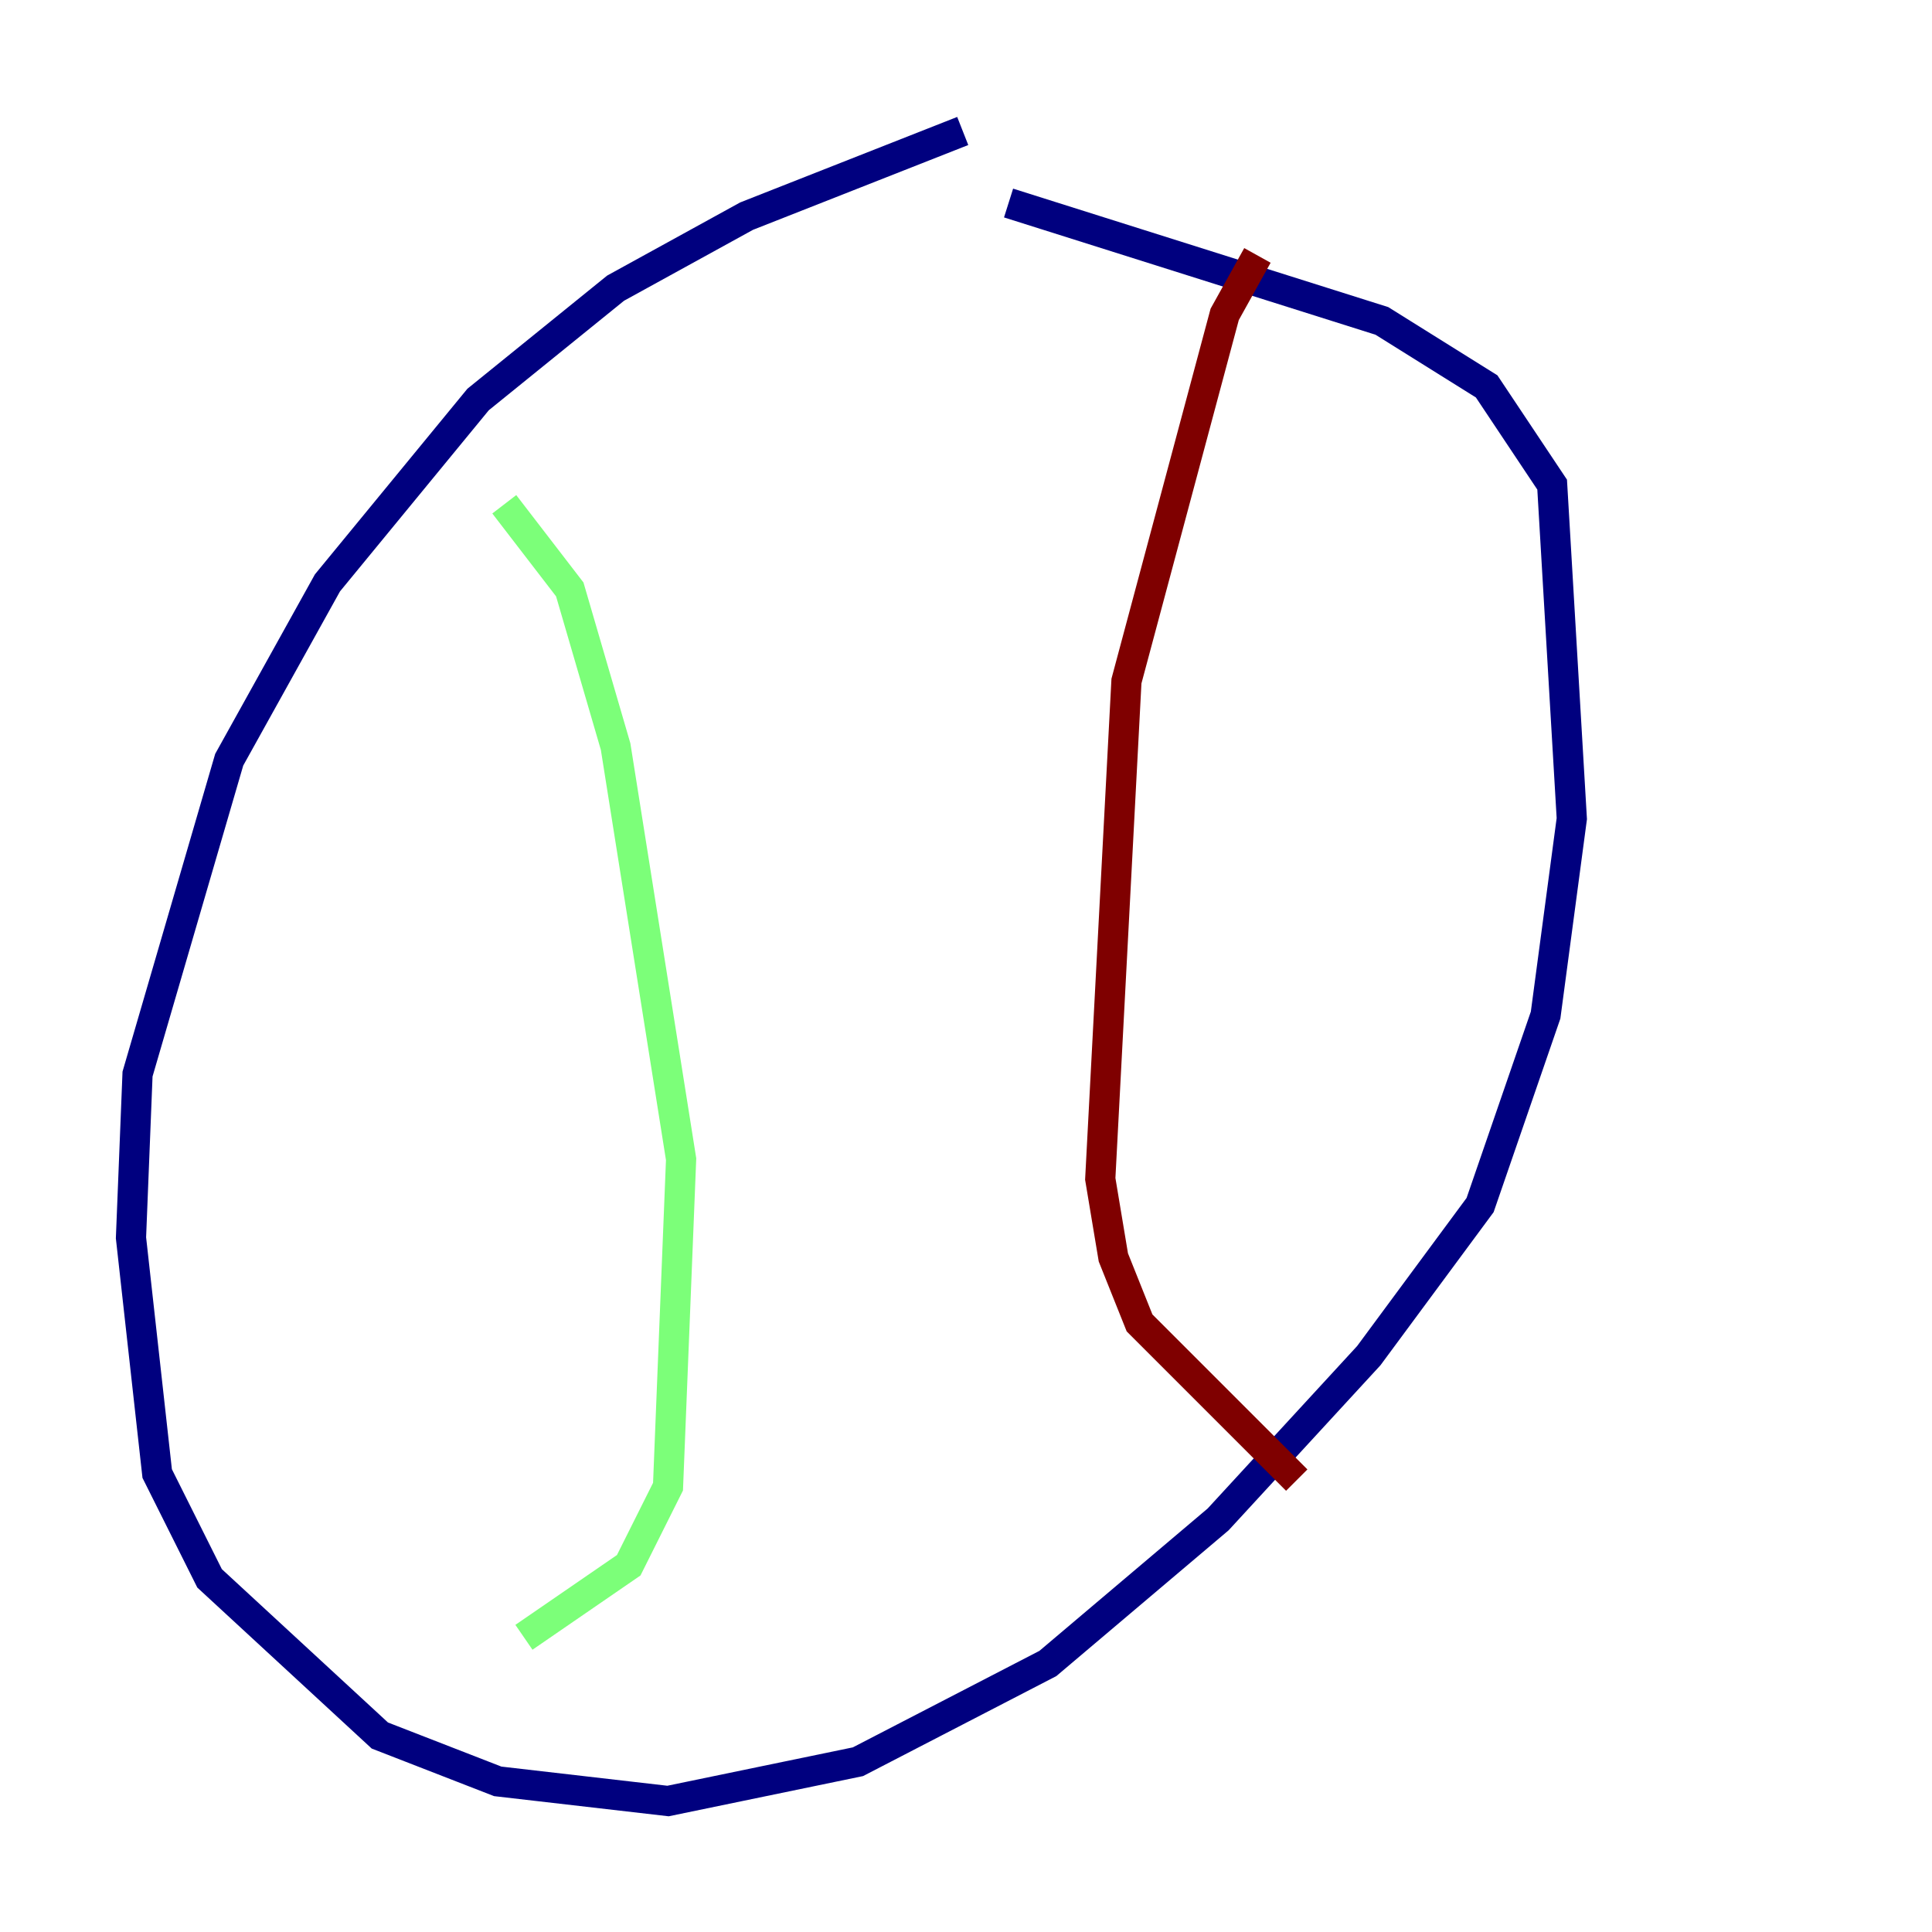 <?xml version="1.0" encoding="utf-8" ?>
<svg baseProfile="tiny" height="128" version="1.2" viewBox="0,0,128,128" width="128" xmlns="http://www.w3.org/2000/svg" xmlns:ev="http://www.w3.org/2001/xml-events" xmlns:xlink="http://www.w3.org/1999/xlink"><defs /><polyline fill="none" points="63.783,8.678 49.464,14.319 40.786,19.091 31.675,26.468 21.695,38.617 15.186,50.332 9.112,71.159 8.678,82.007 10.414,97.627 13.885,104.57 25.166,114.983 32.976,118.02 44.258,119.322 56.841,116.719 69.424,110.21 80.705,100.664 90.685,89.817 98.061,79.837 102.4,67.254 104.136,54.237 102.834,32.108 98.495,25.6 91.552,21.261 66.82,13.451" stroke="#00007f" stroke-width="2" /><polyline fill="none" points="33.41,33.41 37.749,39.051 40.786,49.464 45.125,76.8 44.258,98.495 41.654,103.702 34.712,108.475" stroke="#7cff79" stroke-width="2" /><polyline fill="none" points="83.308,16.922 81.139,20.827 74.63,45.125 72.895,78.102 73.763,83.308 75.498,87.647 85.912,98.061" stroke="#7f0000" stroke-width="2" /></svg>